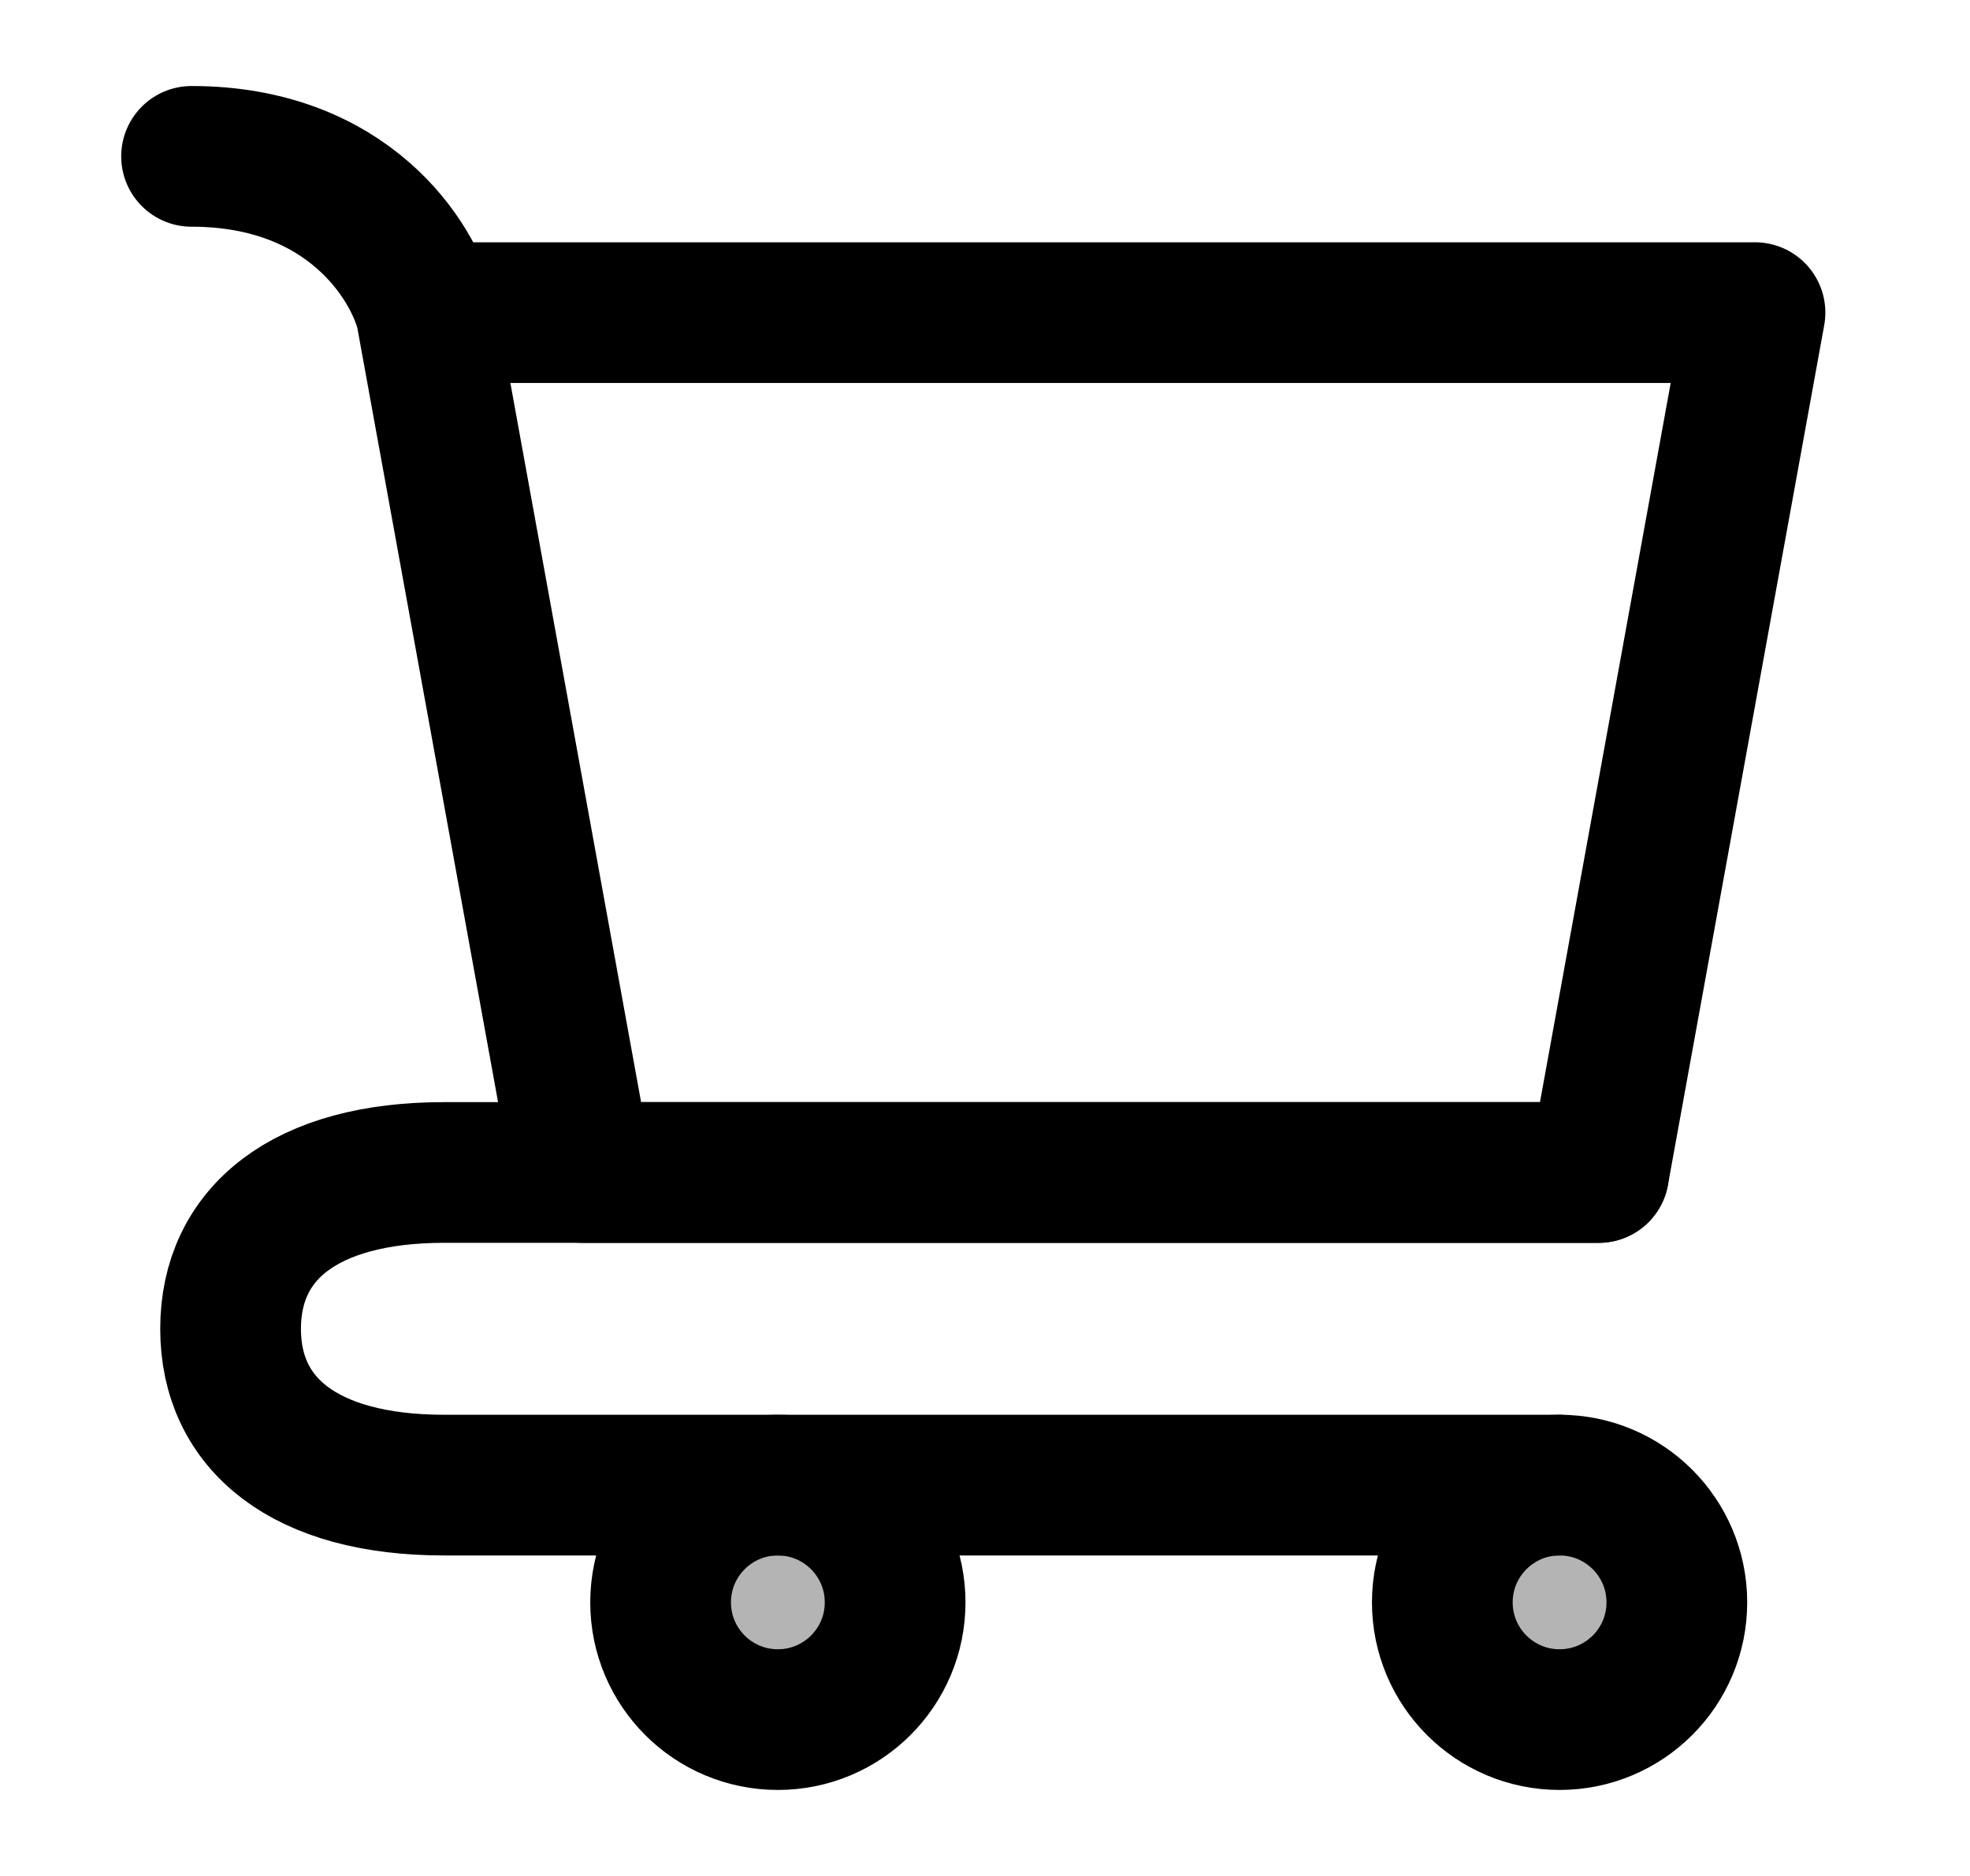 <svg width="21" height="20" viewBox="0 0 21 20" fill="none" xmlns="http://www.w3.org/2000/svg" stroke="currentColor">
<path d="M16.625 18.333C17.315 18.333 17.875 17.774 17.875 17.083C17.875 16.393 17.315 15.833 16.625 15.833C15.935 15.833 15.375 16.393 15.375 17.083C15.375 17.774 15.935 18.333 16.625 18.333Z" fill="#B4B4B4" stroke="currentColor" stroke-width="1.5" stroke-linecap="round" stroke-linejoin="round"/>
<path d="M8.292 18.333C8.982 18.333 9.542 17.774 9.542 17.083C9.542 16.393 8.982 15.833 8.292 15.833C7.601 15.833 7.042 16.393 7.042 17.083C7.042 17.774 7.601 18.333 8.292 18.333Z" fill="#B4B4B4" stroke="currentColor" stroke-width="1.5" stroke-linecap="round" stroke-linejoin="round"/>
<path d="M4.542 3.333H18.708L17.042 12.5H6.208L4.542 3.333ZM4.542 3.333C4.403 2.778 3.708 1.667 2.042 1.667" stroke="currentColor" stroke-width="1.5" stroke-linecap="round" stroke-linejoin="round"/>
<path d="M17.042 12.5H6.208H4.734C3.247 12.5 2.458 13.151 2.458 14.167C2.458 15.182 3.247 15.833 4.734 15.833H16.625" stroke="currentColor" stroke-width="1.5" stroke-linecap="round" stroke-linejoin="round"/>
</svg>

